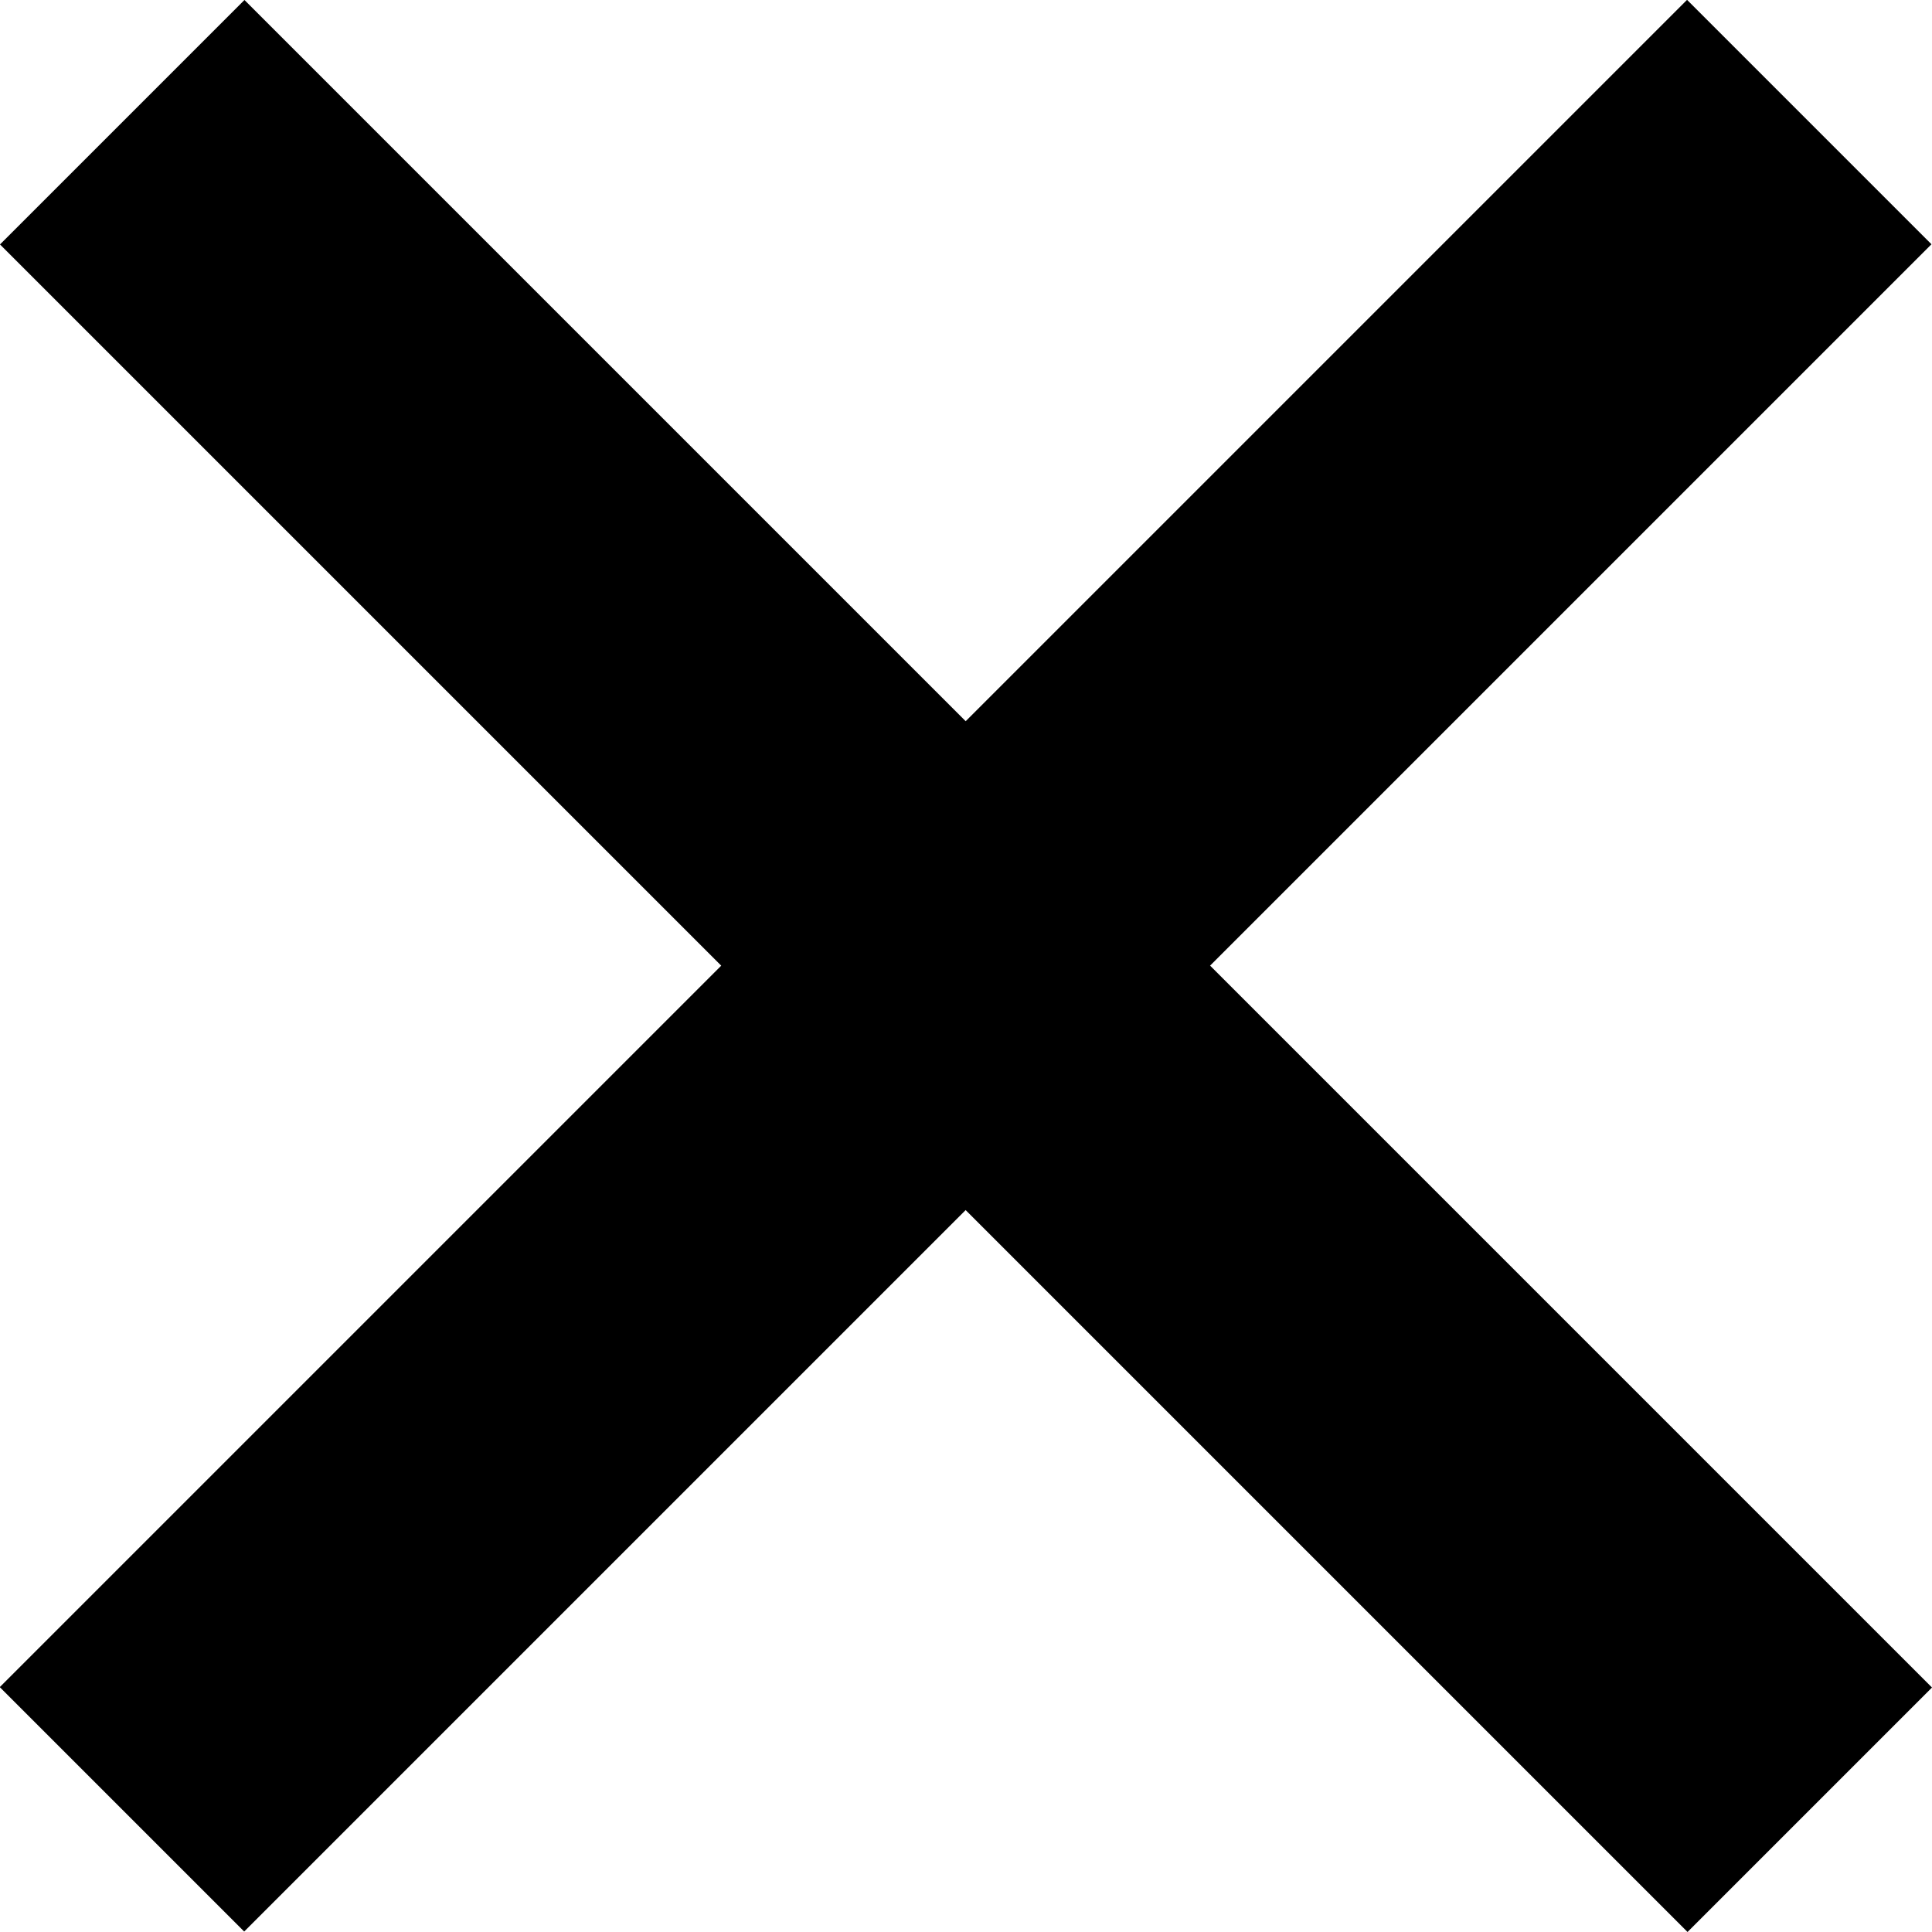 <?xml version="1.0" encoding="UTF-8" standalone="no"?>
<svg
   xmlns:dc="http://purl.org/dc/elements/1.1/"
   xmlns:cc="http://creativecommons.org/ns#"
   xmlns:rdf="http://www.w3.org/1999/02/22-rdf-syntax-ns#"
   xmlns:svg="http://www.w3.org/2000/svg"
   xmlns="http://www.w3.org/2000/svg"
   width="92.604mm"
   height="92.604mm"
   viewBox="0 0 92.604 92.604"
   version="1.1"
   id="svg8">
  <defs
     id="defs2" />
  <g
     id="layer1"
     transform="translate(-70.115,-49.648)">
    <rect
       style="fill:#000000;stroke-width:0.265"
       id="rect10"
       width="114.391"
       height="16.571"
       x="92.97"
       y="-22.758"
       transform="rotate(45)" />
    <rect
       style="fill:#000000;stroke-width:0.265"
       id="rect10-8"
       width="114.391"
       height="16.571"
       x="-71.668"
       y="141.88"
       transform="matrix(-0.707,0.707,0.707,0.707,0,0)" />
  </g>
</svg>
